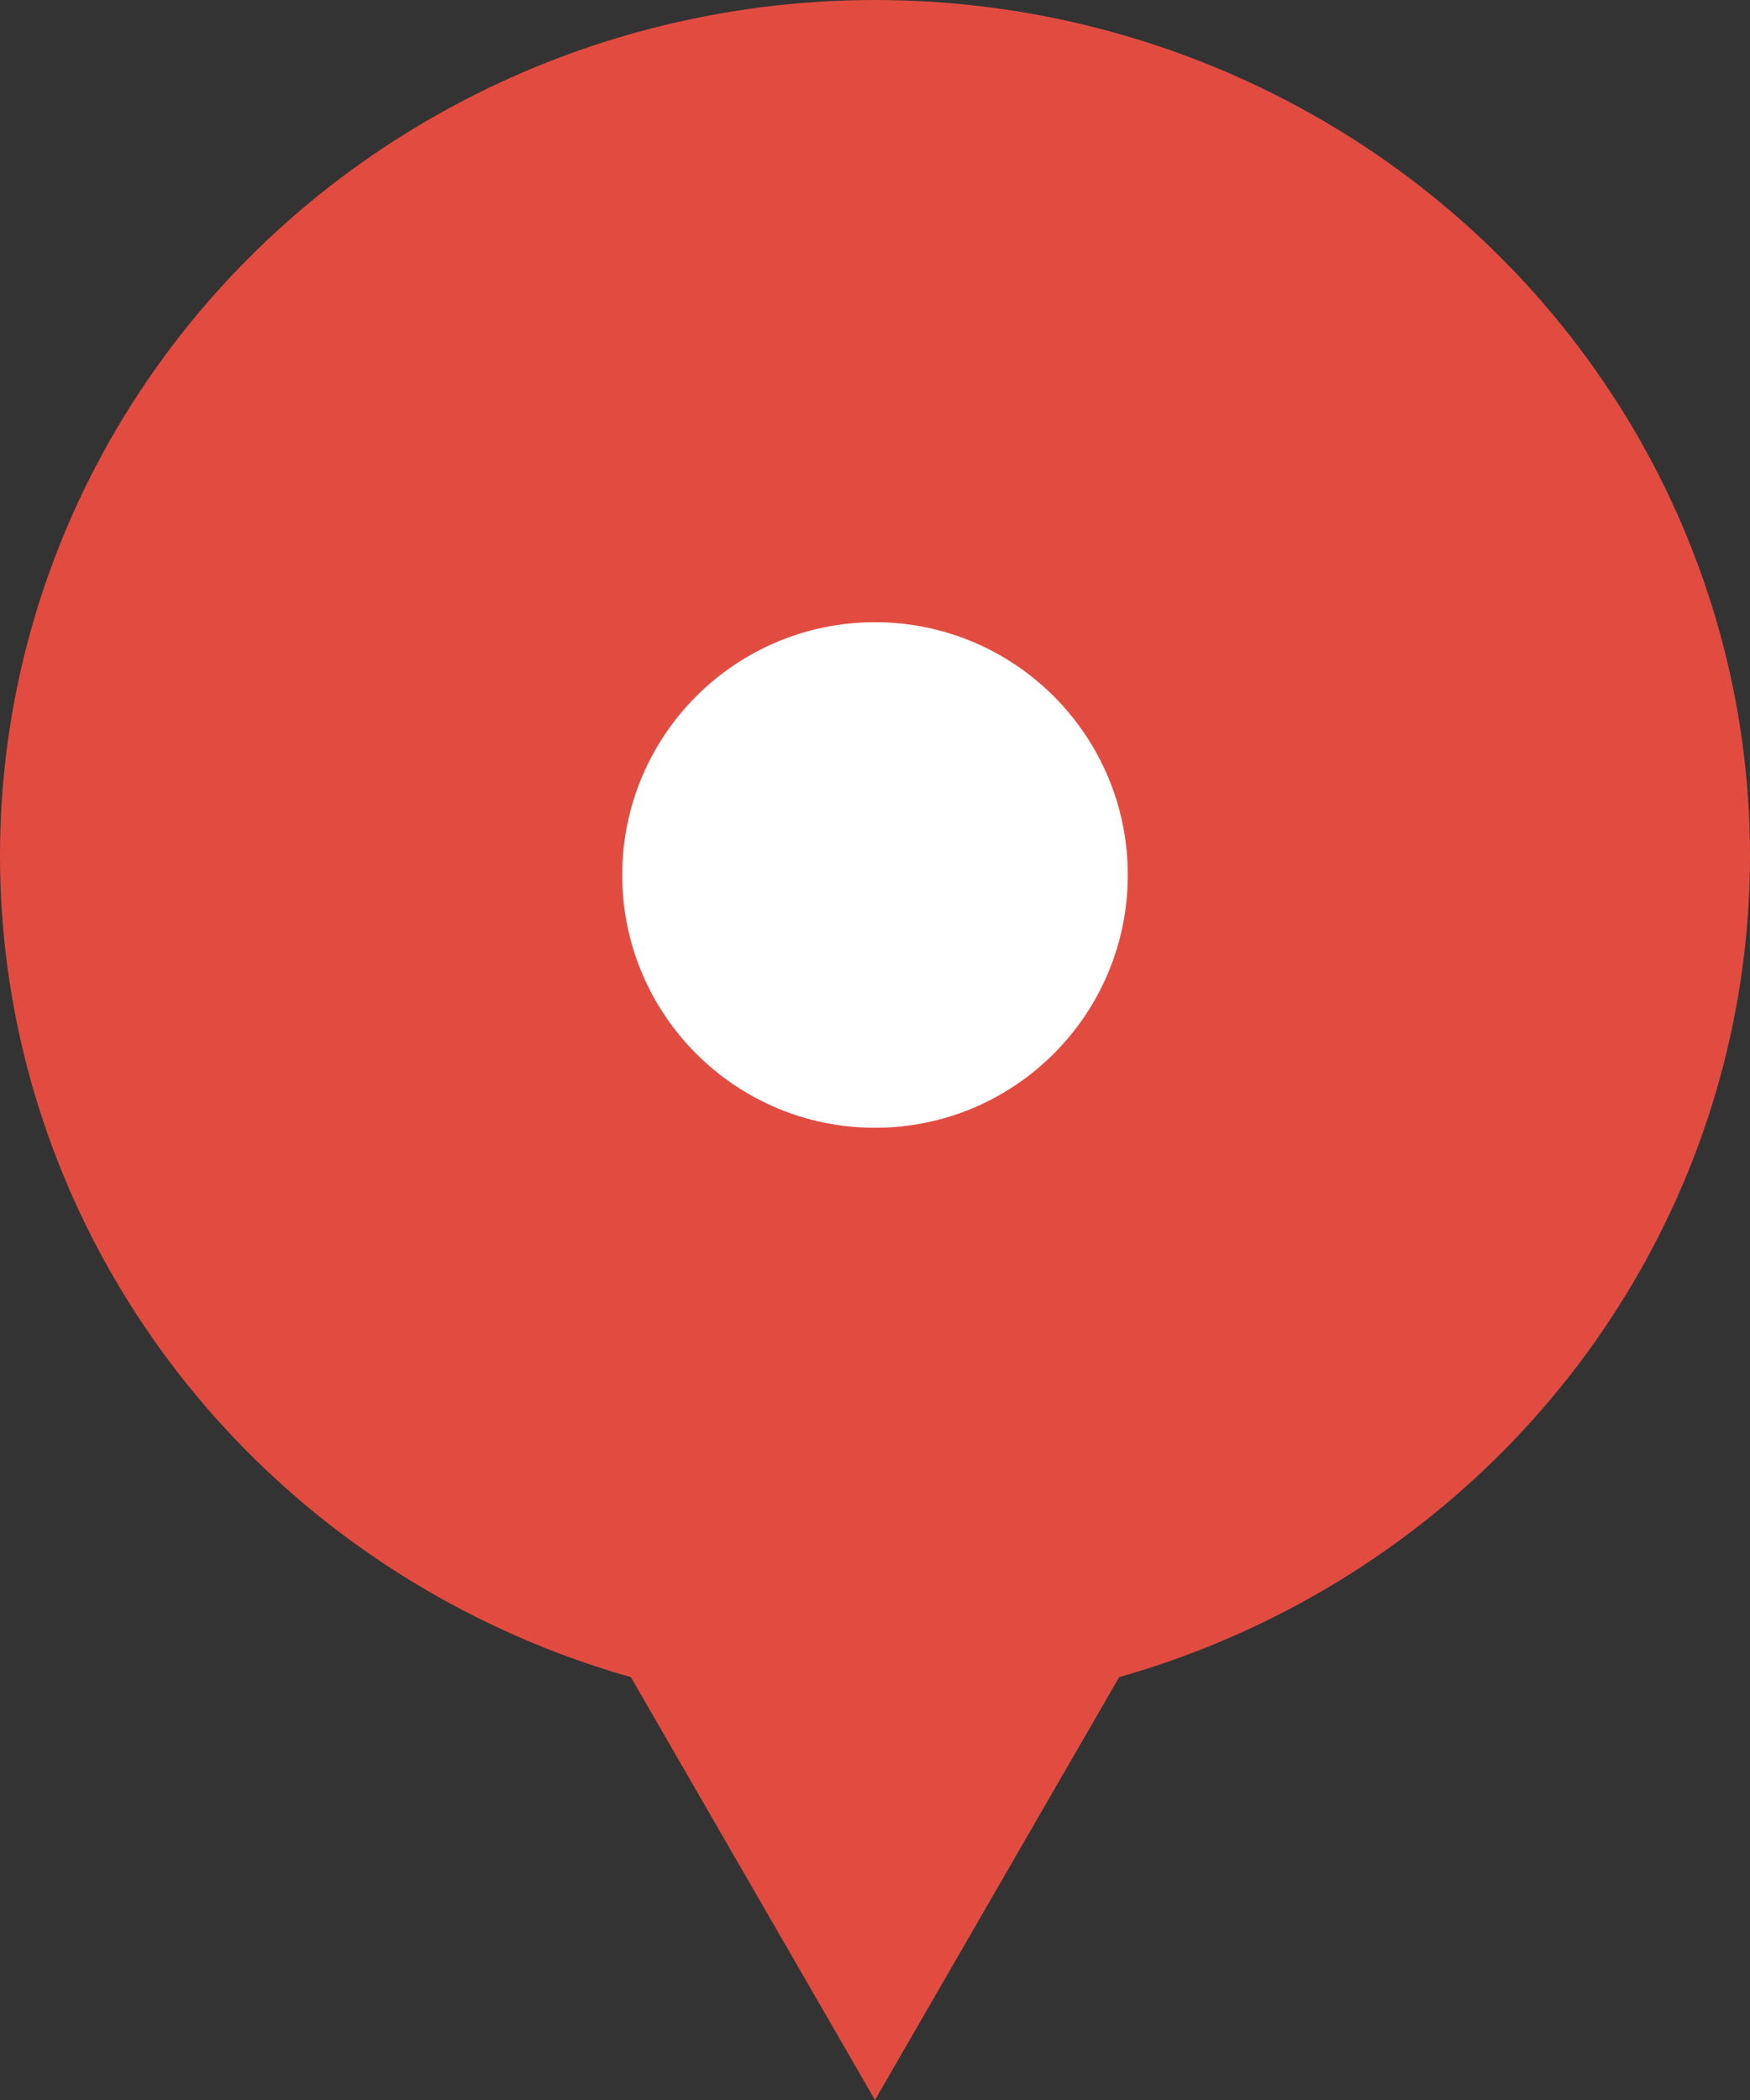 <svg width="45px" height="54px" viewBox="0 0 45 54" version="1.1" xmlns="http://www.w3.org/2000/svg" xmlns:xlink="http://www.w3.org/1999/xlink">
    <rect x="0" y="0" width="45" height="54" fill="#333333" stroke="none"/>
    <g id="Page-1" stroke="none" stroke-width="1" fill="none" fill-rule="evenodd">
        <g id="baloon">
            <ellipse id="Oval" fill="#E24C40" fill-rule="nonzero" cx="22.5" cy="22" rx="22.5" ry="22"></ellipse>
            <polygon id="Path" fill="#E24C40" fill-rule="nonzero" points="22.5 54 4.746 23.25 40.254 23.25"></polygon>
            <circle id="Oval" fill="#FFFFFF" cx="22.5" cy="22.5" r="6.5"></circle>
        </g>
    </g>
</svg>